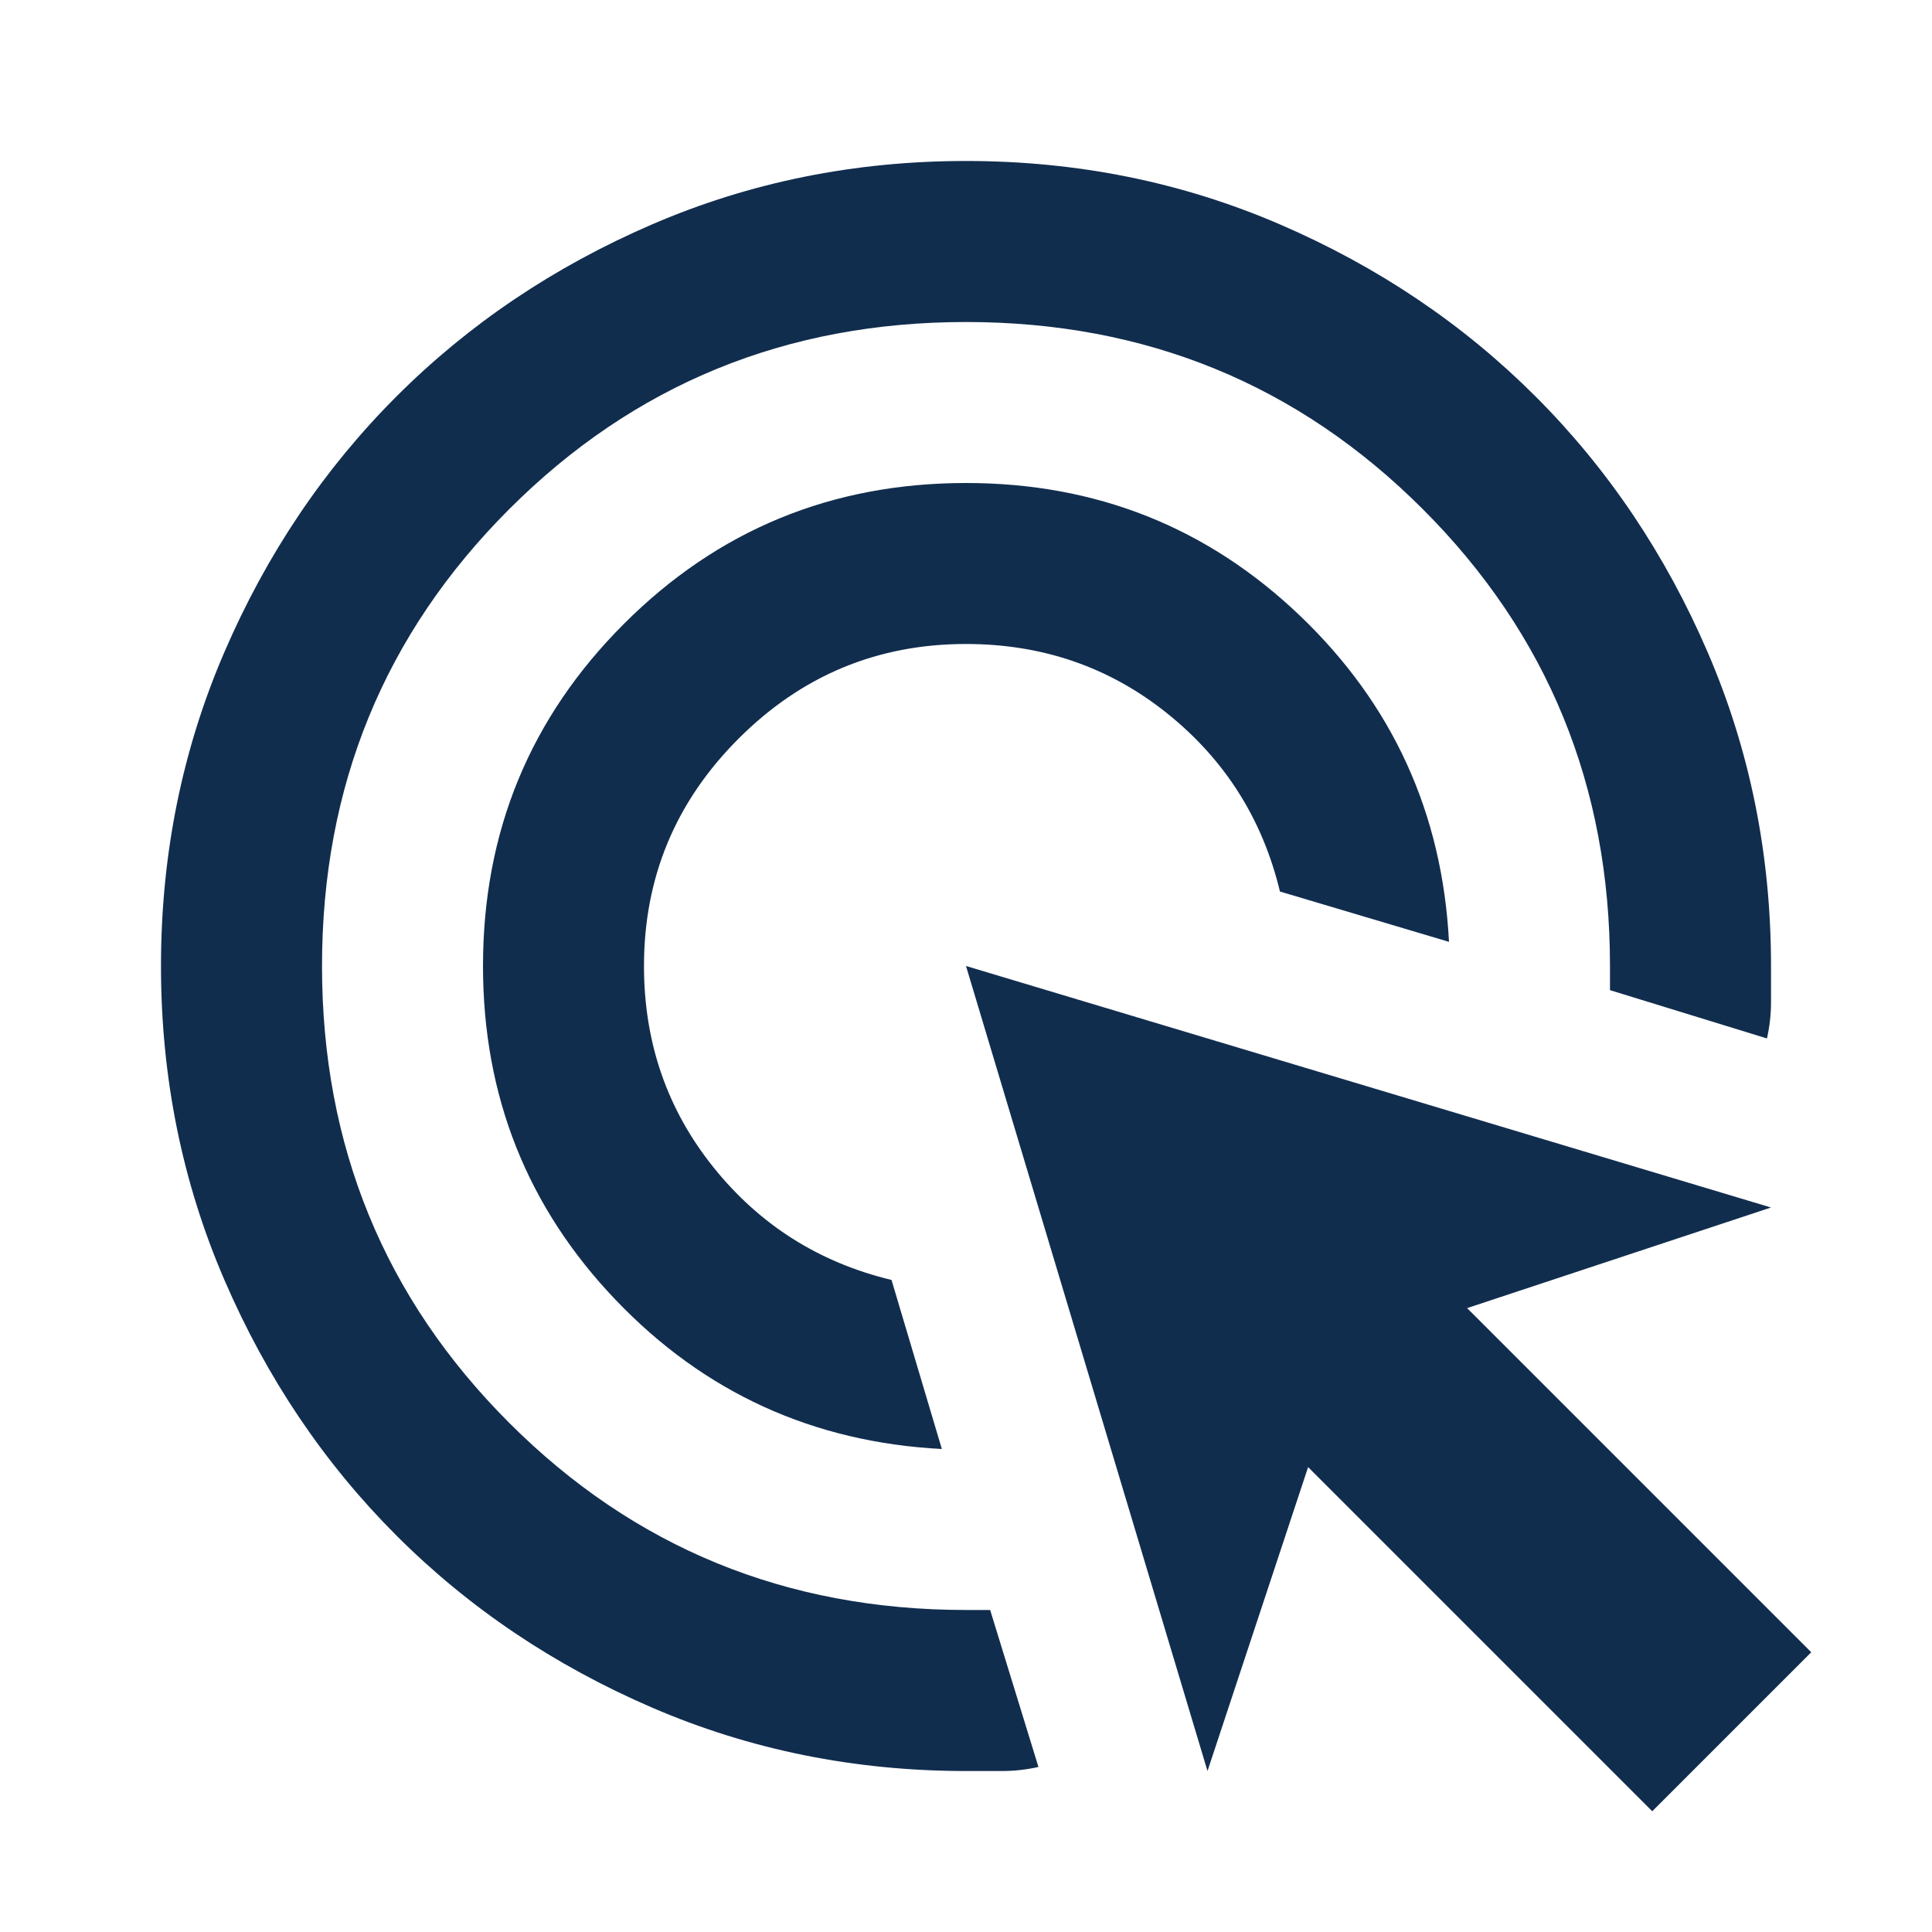<svg width="40" height="40" viewBox="0 0 40 40" fill="none" xmlns="http://www.w3.org/2000/svg">
<mask id="mask0_287_329" style="mask-type:alpha" maskUnits="userSpaceOnUse" x="0" y="0" width="40" height="40">
<rect width="40" height="40" fill="#D9D9D9"/>
</mask>
<g mask="url(#mask0_287_329)">
<path d="M19.5 30C16.833 29.861 14.583 28.833 12.75 26.917C10.917 25 10 22.695 10 20C10 17.222 10.972 14.861 12.917 12.917C14.861 10.972 17.222 10 20 10C22.694 10 25 10.917 26.917 12.75C28.833 14.583 29.861 16.833 30 19.5L26.5 18.458C26.139 16.958 25.361 15.729 24.167 14.771C22.972 13.812 21.583 13.333 20 13.333C18.167 13.333 16.597 13.986 15.292 15.292C13.986 16.597 13.333 18.167 13.333 20C13.333 21.583 13.812 22.972 14.771 24.167C15.729 25.361 16.958 26.139 18.458 26.5L19.5 30ZM21.5 36.583C21.25 36.639 21 36.667 20.75 36.667H20C17.694 36.667 15.528 36.229 13.5 35.354C11.472 34.479 9.708 33.292 8.208 31.792C6.708 30.292 5.521 28.528 4.646 26.5C3.771 24.472 3.333 22.306 3.333 20C3.333 17.695 3.771 15.528 4.646 13.5C5.521 11.472 6.708 9.708 8.208 8.208C9.708 6.708 11.472 5.521 13.5 4.646C15.528 3.771 17.694 3.333 20 3.333C22.305 3.333 24.472 3.771 26.5 4.646C28.528 5.521 30.292 6.708 31.792 8.208C33.292 9.708 34.479 11.472 35.354 13.5C36.229 15.528 36.667 17.695 36.667 20V20.75C36.667 21 36.639 21.25 36.583 21.5L33.333 20.5V20C33.333 16.278 32.042 13.125 29.458 10.542C26.875 7.958 23.722 6.667 20 6.667C16.278 6.667 13.125 7.958 10.542 10.542C7.958 13.125 6.667 16.278 6.667 20C6.667 23.722 7.958 26.875 10.542 29.458C13.125 32.042 16.278 33.333 20 33.333H20.5L21.5 36.583ZM34.208 37.5L27.083 30.375L25 36.667L20 20L36.667 25L30.375 27.083L37.5 34.208L34.208 37.5Z" fill="#112D4E"/>
</g>
</svg>
